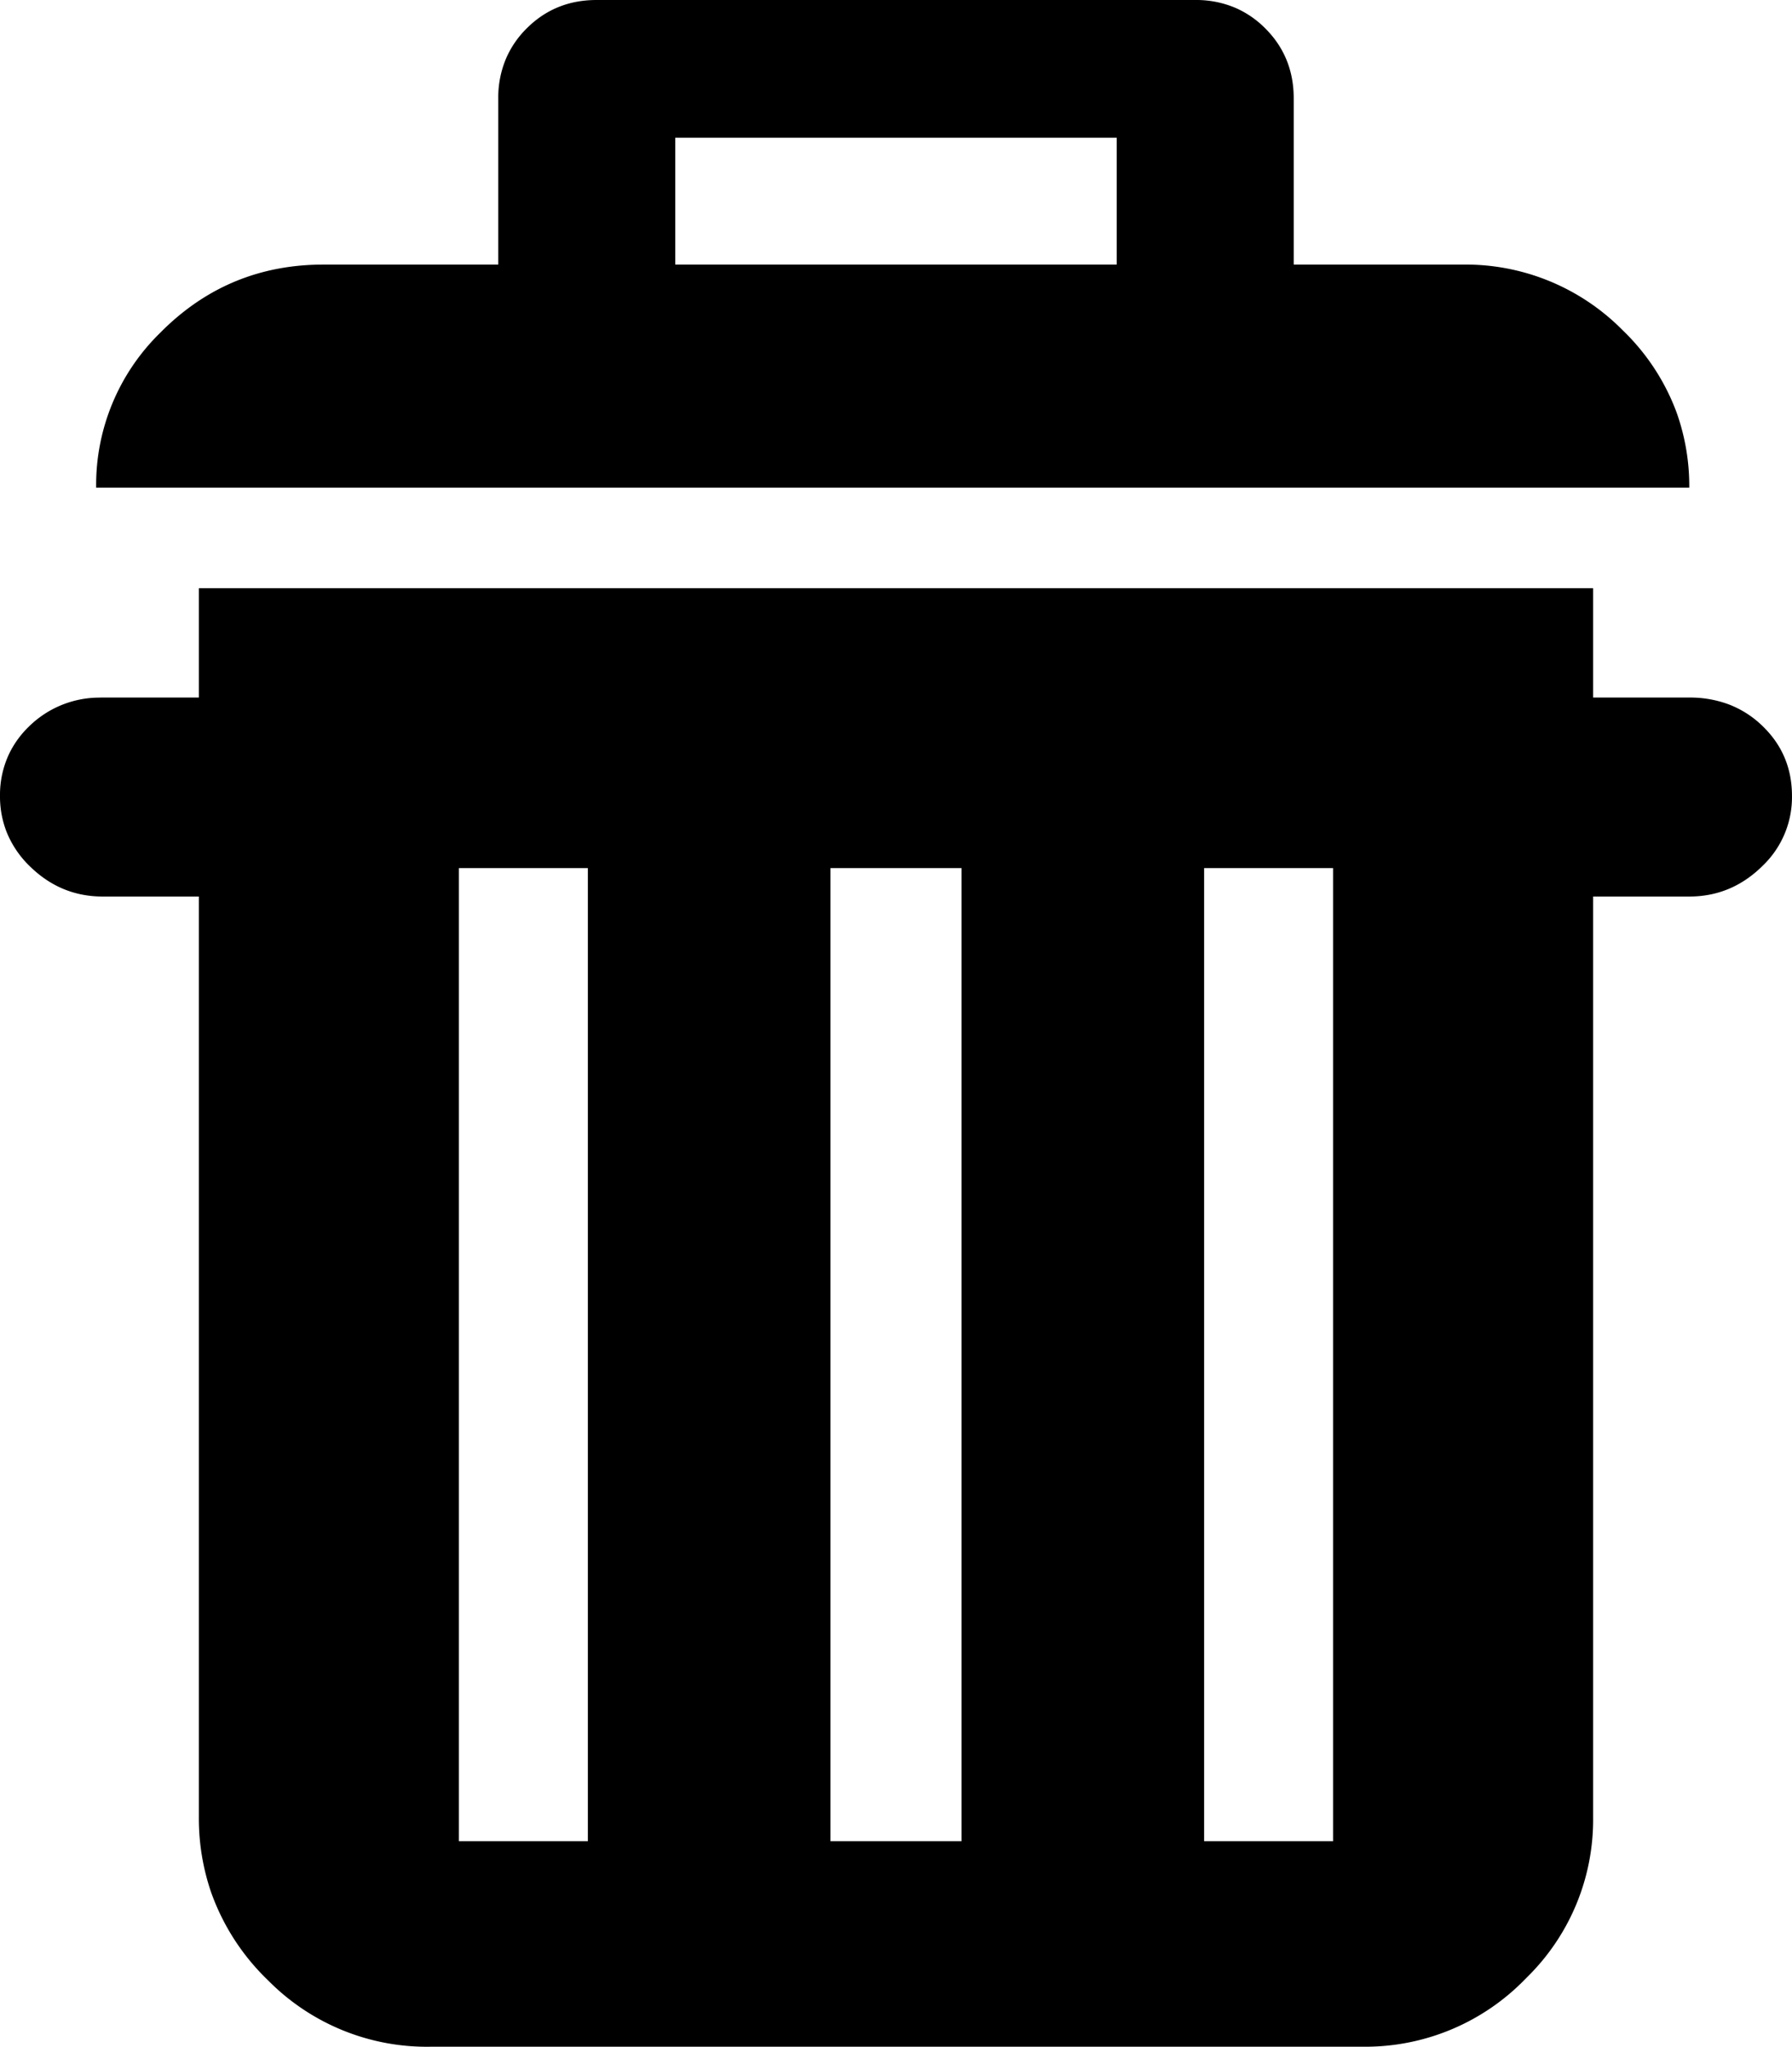 <svg width="82.001" height="93.602" viewBox="0 0 82.001 93.602" xmlns="http://www.w3.org/2000/svg"><g id="svgGroup" stroke-linecap="round" fill-rule="evenodd" font-size="9pt" stroke="#000" stroke-width="0" fill="#000" style="stroke:#000;stroke-width:0;fill:#000"><path d="M 72.9 26.9 L 72.9 31.9 L 77.3 31.9 A 5.067 5.067 0 0 1 79.072 32.2 A 4.52 4.52 0 0 1 80.65 33.2 Q 82 34.5 82 36.4 A 4.337 4.337 0 0 1 80.687 39.565 A 5.449 5.449 0 0 1 80.6 39.65 Q 79.2 41 77.3 41 L 72.9 41 L 72.9 83.1 A 10.084 10.084 0 0 1 69.896 90.403 A 12.555 12.555 0 0 1 69.8 90.5 A 10.203 10.203 0 0 1 62.438 93.6 A 12.405 12.405 0 0 1 62.3 93.6 L 19.7 93.6 A 10.205 10.205 0 0 1 12.298 90.596 A 12.27 12.27 0 0 1 12.2 90.5 A 10.407 10.407 0 0 1 9.655 86.522 A 10.403 10.403 0 0 1 9.1 83.1 L 9.1 41 L 4.7 41 Q 2.8 41 1.4 39.65 A 4.547 4.547 0 0 1 0.308 38.061 A 4.433 4.433 0 0 1 0 36.4 A 4.389 4.389 0 0 1 0.439 34.428 A 4.423 4.423 0 0 1 1.35 33.2 A 4.604 4.604 0 0 1 4.512 31.903 A 6.015 6.015 0 0 1 4.7 31.9 L 9.1 31.9 L 9.1 26.9 L 72.9 26.9 Z M 59.2 4.5 L 59.2 12.1 L 66.9 12.1 A 10.099 10.099 0 0 1 74.227 15.077 A 12.055 12.055 0 0 1 74.25 15.1 A 10.062 10.062 0 0 1 76.717 18.855 A 10.018 10.018 0 0 1 77.3 22.3 L 4.4 22.3 A 9.719 9.719 0 0 1 7.332 15.218 A 12.118 12.118 0 0 1 7.45 15.1 Q 10.5 12.1 14.8 12.1 L 22.8 12.1 L 22.8 4.5 A 4.571 4.571 0 0 1 23.167 2.652 A 4.385 4.385 0 0 1 24.1 1.3 Q 25.4 0 27.3 0 L 54.7 0 A 4.571 4.571 0 0 1 56.549 0.367 A 4.385 4.385 0 0 1 57.9 1.3 Q 59.2 2.6 59.2 4.5 Z M 44 84.2 L 44 39.7 L 38 39.7 L 38 84.2 L 44 84.2 Z M 26.9 84.2 L 26.9 39.7 L 21 39.7 L 21 84.2 L 26.9 84.2 Z M 61 84.2 L 61 39.7 L 55.1 39.7 L 55.1 84.2 L 61 84.2 Z M 51.1 12.1 L 51.1 6.3 L 30.9 6.3 L 30.9 12.1 L 51.1 12.1 Z" vector-effect="non-scaling-stroke"/></g></svg>